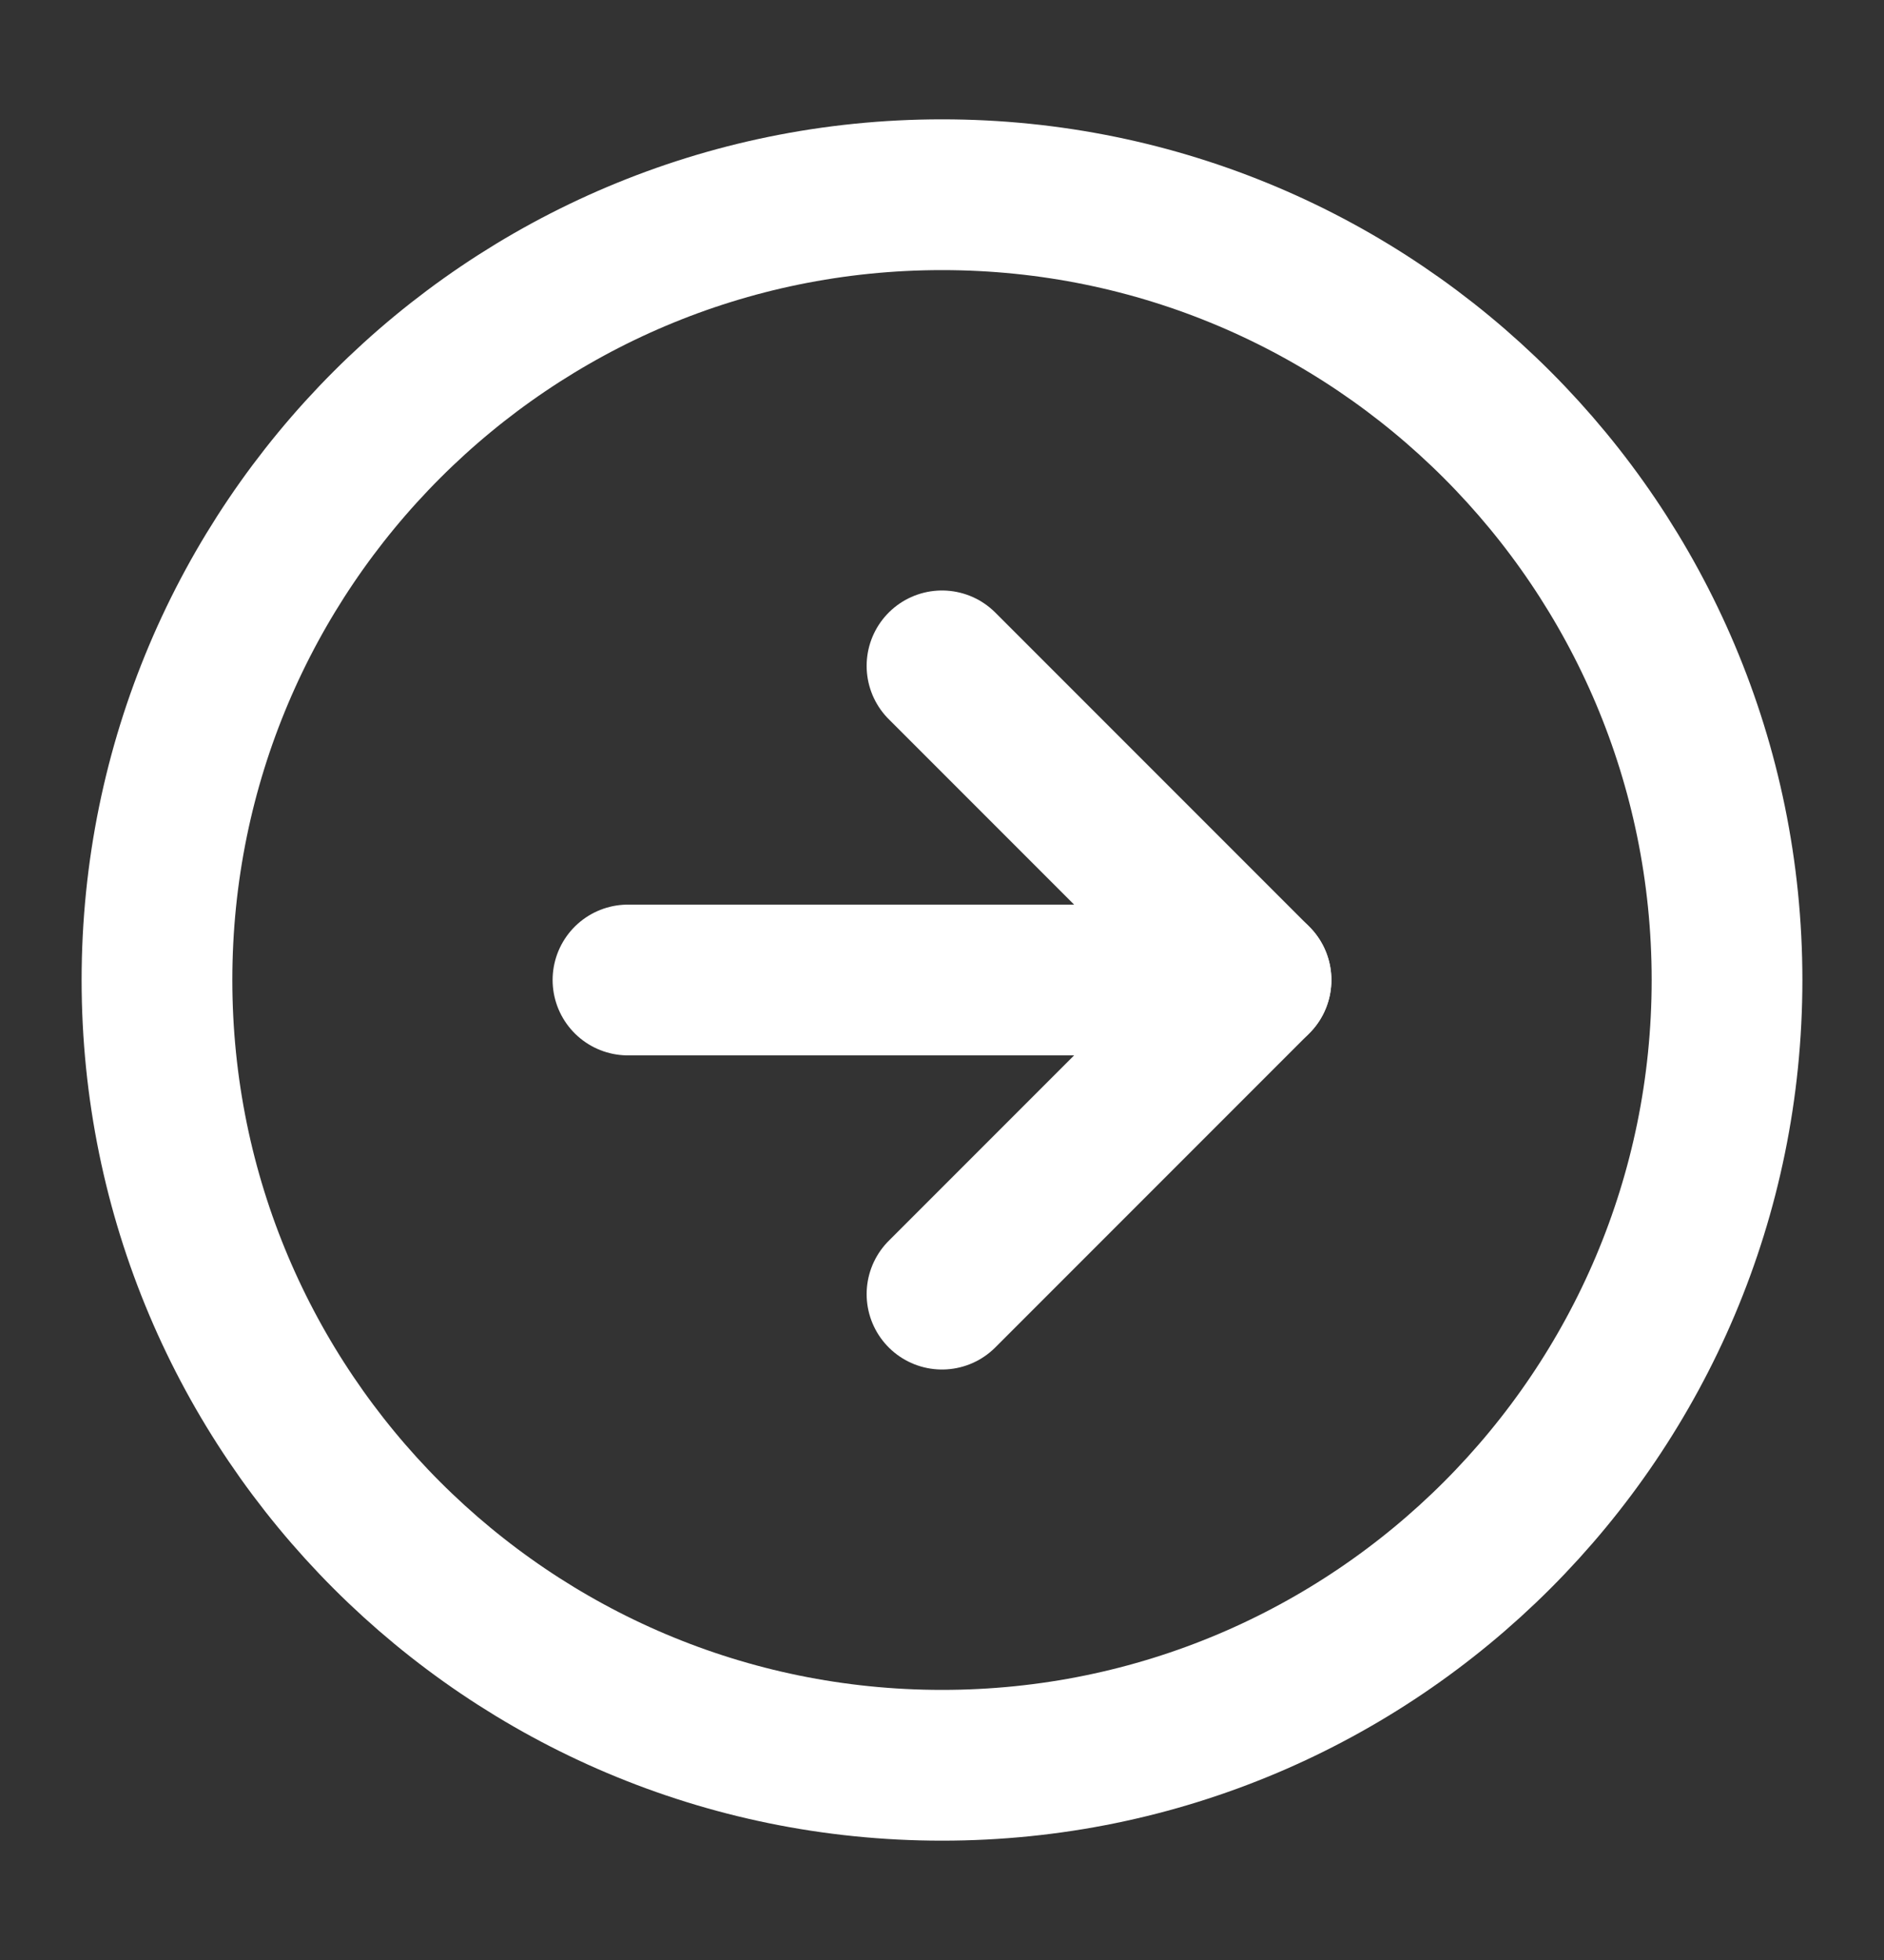 <svg width="25" height="26" viewBox="0 0 25 26" fill="none" xmlns="http://www.w3.org/2000/svg">
<rect x="0" y="0" width="25" height="26" fill="#333333" stroke="none"/>
<g id="arrow-right-circle">
<path id="Vector" d="M12.5 23.417C18.253 23.417 22.917 18.753 22.917 13C22.917 7.247 18.253 2.583 12.5 2.583C6.747 2.583 2.083 7.247 2.083 13C2.083 18.753 6.747 23.417 12.5 23.417Z" stroke="white" stroke-width="2" stroke-linecap="round" stroke-linejoin="round"/>
<path id="Vector_2" d="M12.5 17.167L16.667 13L12.5 8.833" stroke="white" stroke-width="2" stroke-linecap="round" stroke-linejoin="round"/>
<path id="Vector_3" d="M8.333 13H16.667" stroke="white" stroke-width="2" stroke-linecap="round" stroke-linejoin="round"/>
</g>
</svg>
